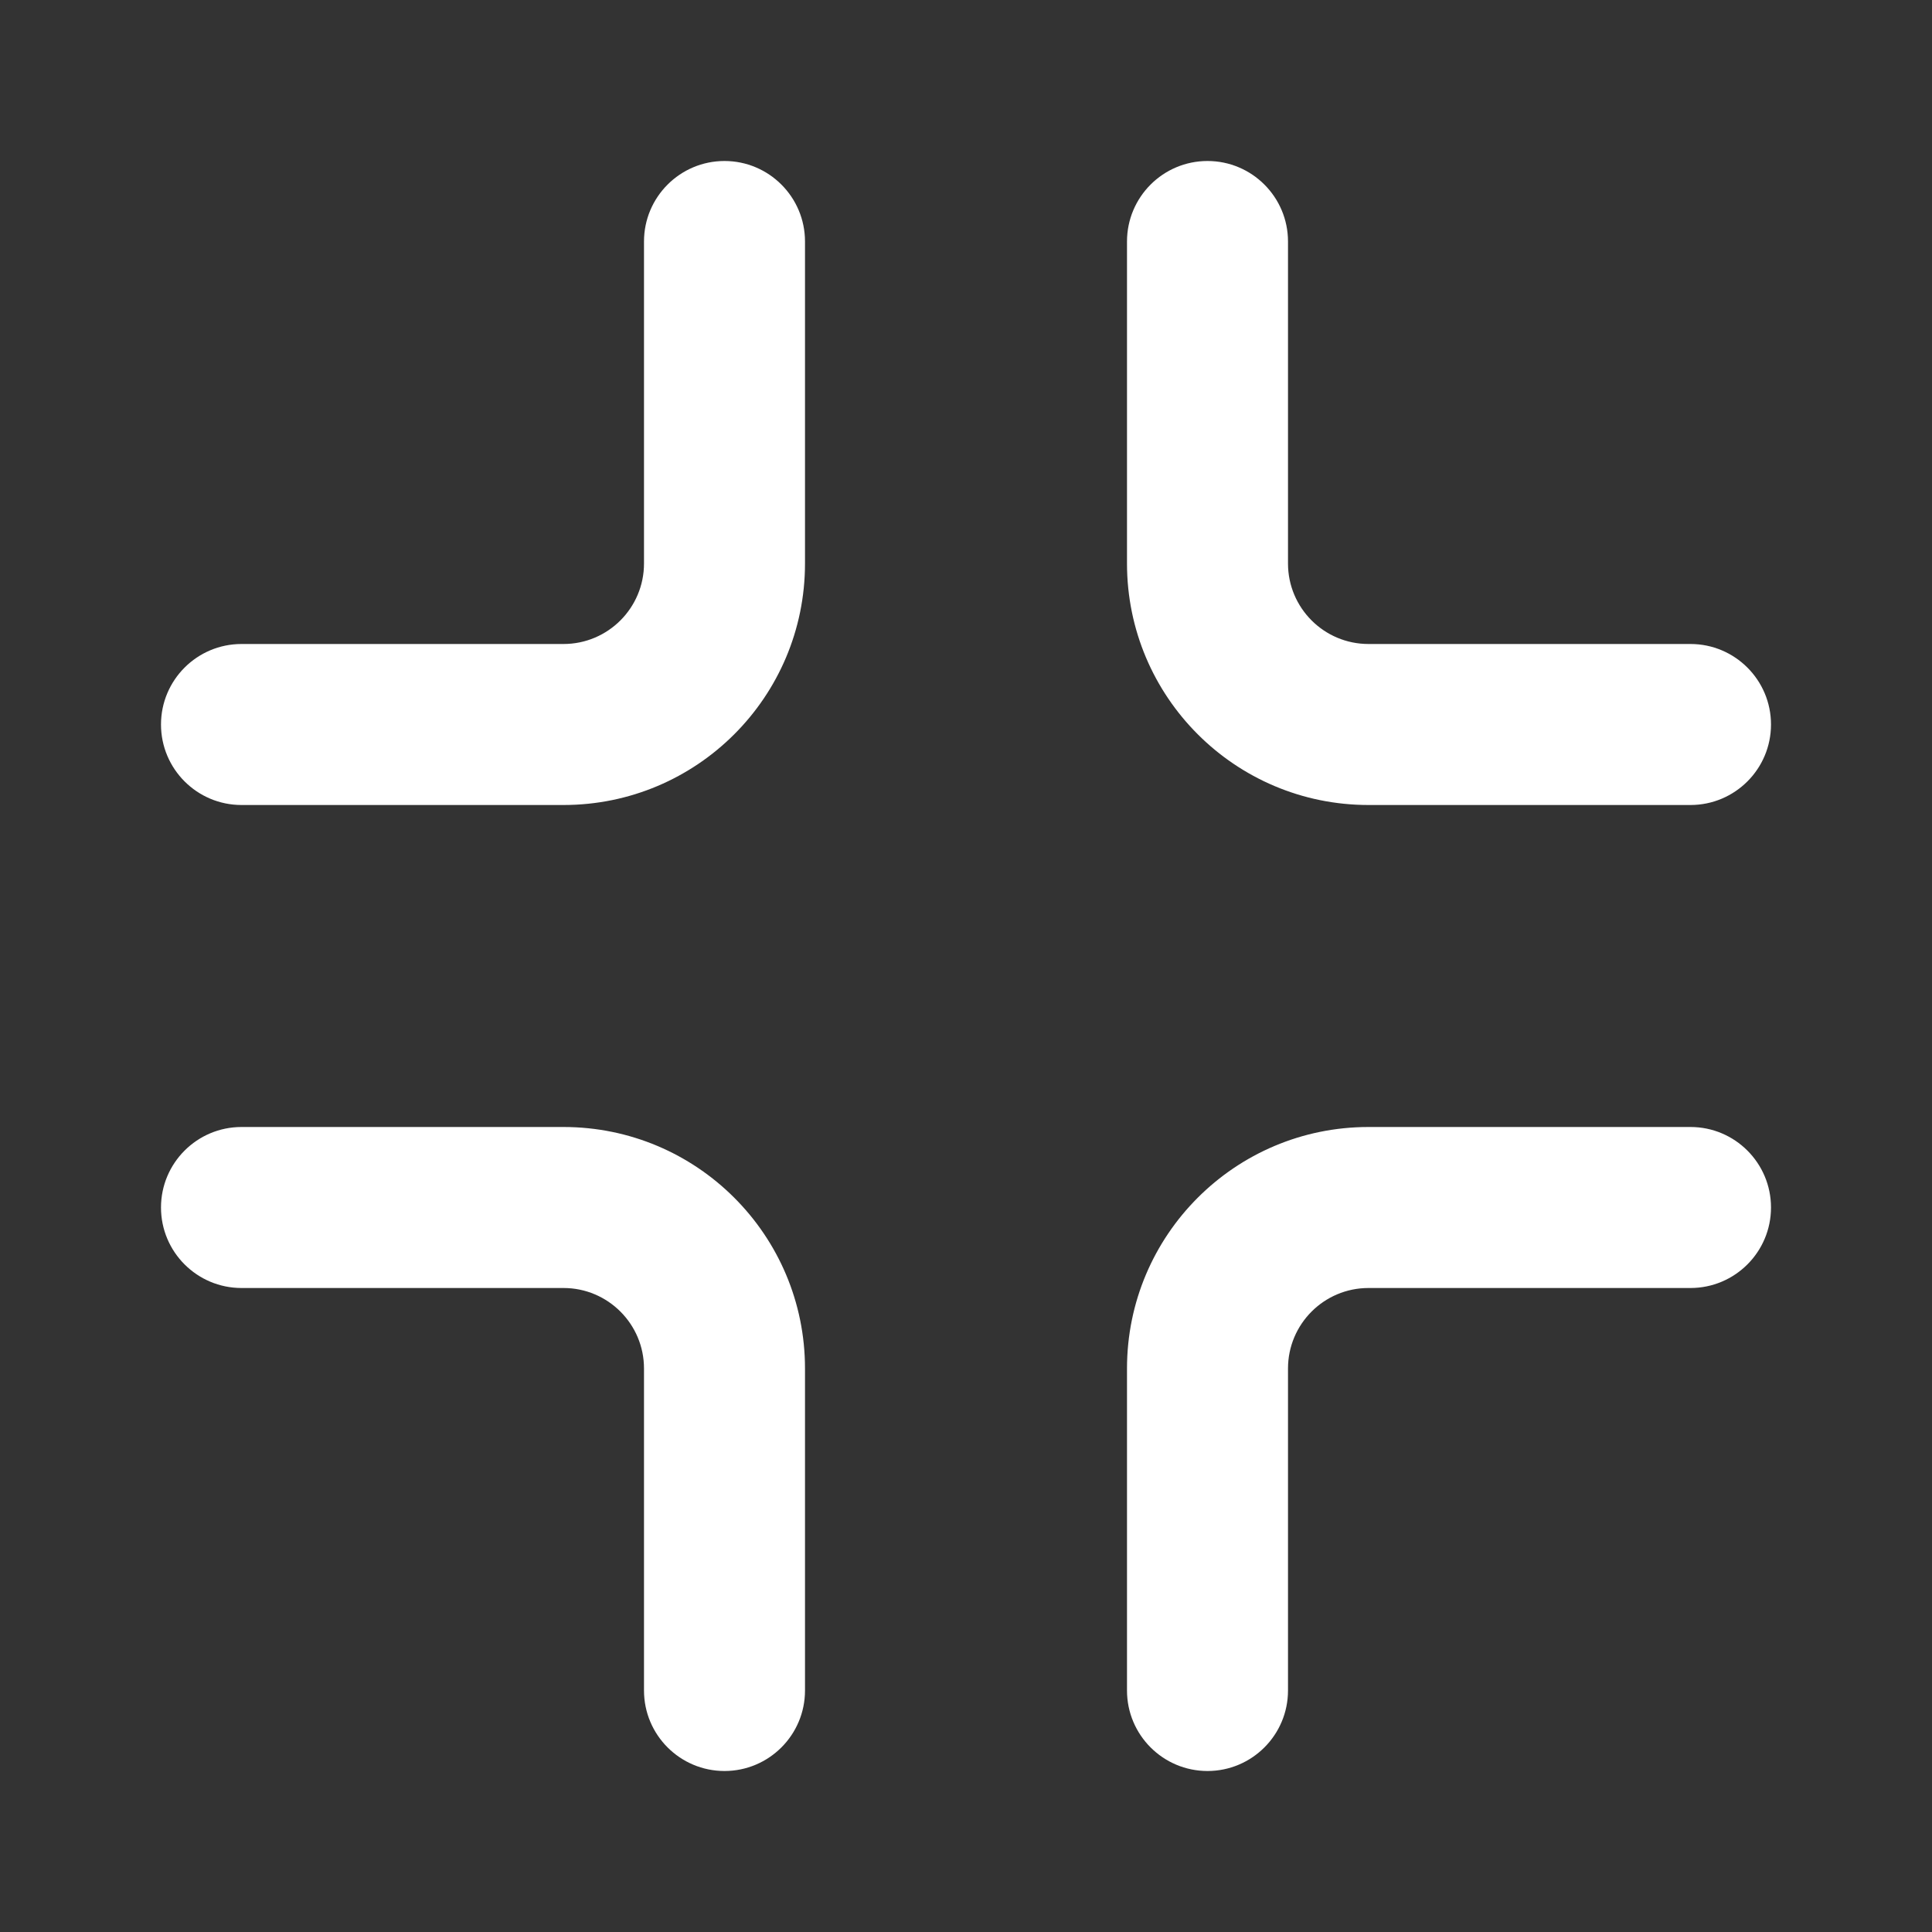 <svg width="24" height="24" viewBox="0 0 24 24" fill="none" xmlns="http://www.w3.org/2000/svg">
<rect x="0" y="0" width="24" height="24" fill="#333333" stroke="none"/>
<path d="M17 8C16.448 8 16 7.552 16 7V3C16 2.448 15.552 2 15 2C14.448 2 14 2.448 14 3V7C14 8.657 15.343 10 17 10H21C21.552 10 22 9.552 22 9C22 8.448 21.552 8 21 8H17Z" fill="white"/>
<path d="M8 7C8 7.552 7.552 8 7 8H3C2.448 8 2 8.448 2 9C2 9.552 2.448 10 3 10H7C8.657 10 10 8.657 10 7V3C10 2.448 9.552 2 9 2C8.448 2 8 2.448 8 3V7Z" fill="white"/>
<path d="M8 17C8 16.448 7.552 16 7 16H3C2.448 16 2 15.552 2 15C2 14.448 2.448 14 3 14H7C8.657 14 10 15.343 10 17V21C10 21.552 9.552 22 9 22C8.448 22 8 21.552 8 21V17Z" fill="white"/>
<path d="M16 17C16 16.448 16.448 16 17 16H21C21.552 16 22 15.552 22 15C22 14.448 21.552 14 21 14H17C15.343 14 14 15.343 14 17V21C14 21.552 14.448 22 15 22C15.552 22 16 21.552 16 21V17Z" fill="white"/>
</svg>
